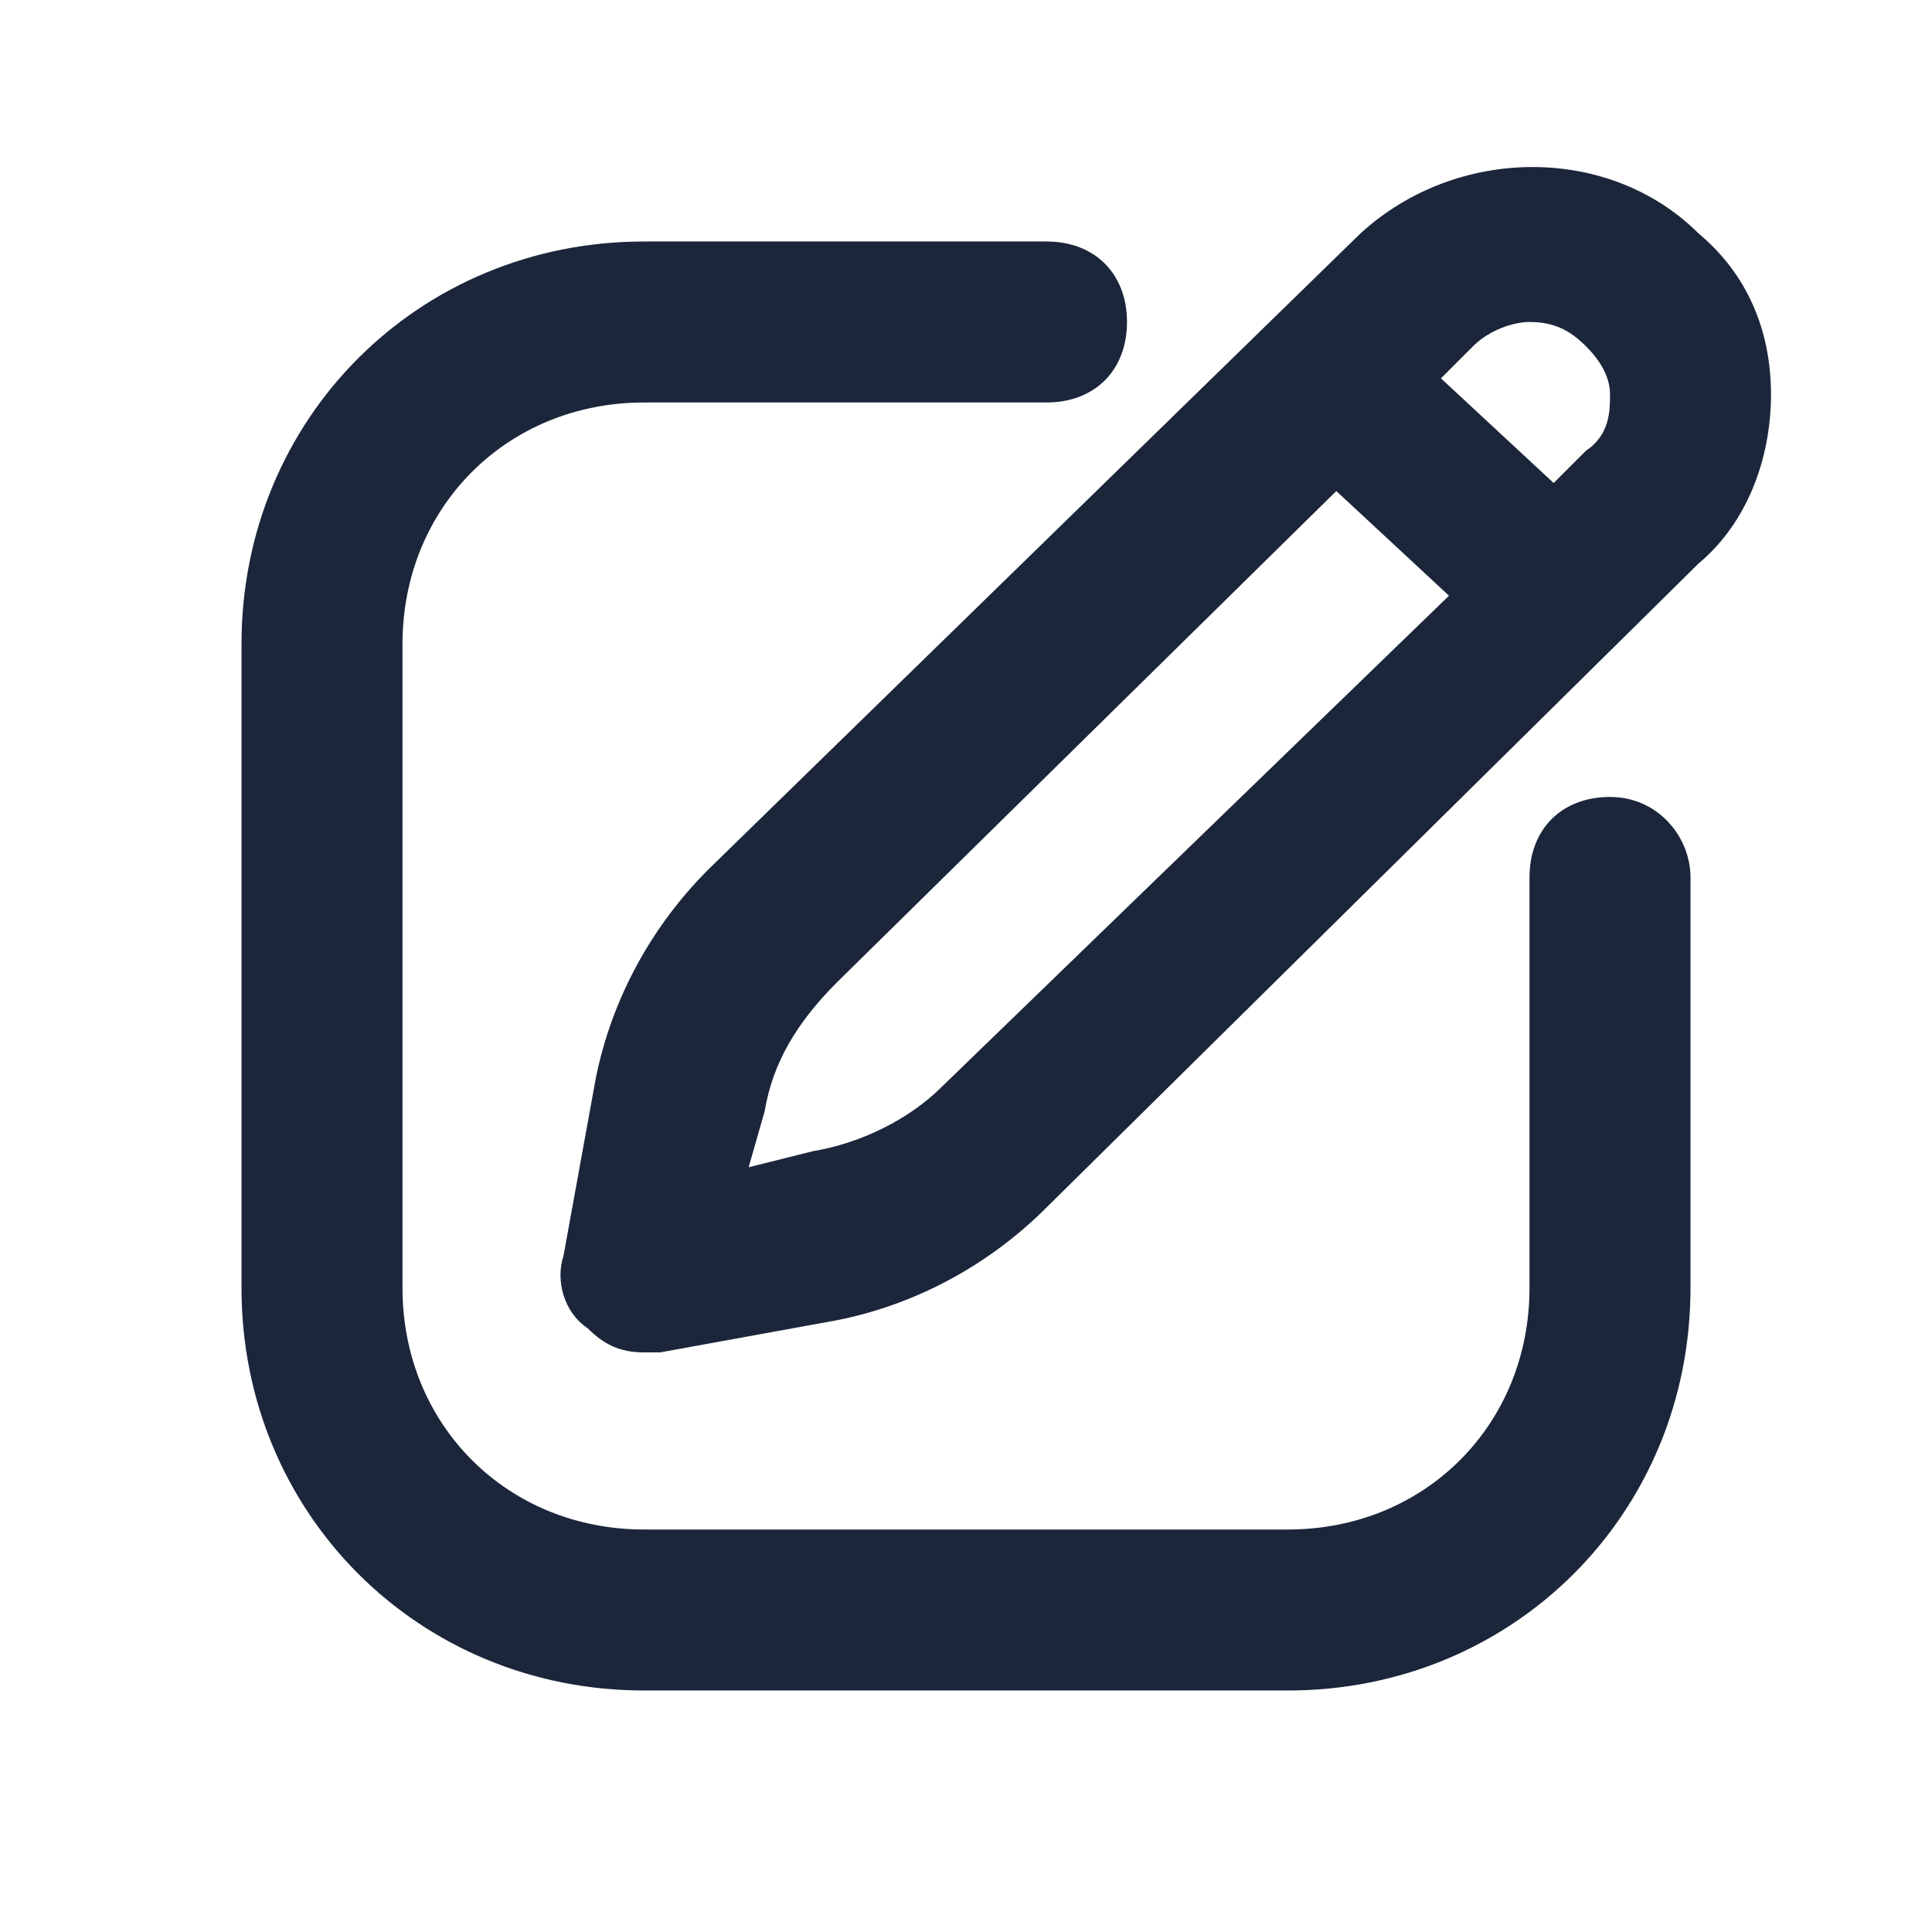 <svg viewBox="0 0 24 24" xml:space="preserve" xmlns="http://www.w3.org/2000/svg" enable-background="new 0 0 24 24"><g id="_icons"><path d="M21.1 2.9c-1.1-1.1-3-1.1-4.2 0l-8.1 7.9c-.7.7-1.2 1.6-1.4 2.6L7 15.6c-.1.3 0 .7.3.9.2.2.4.3.7.3h.2l2.2-.4c1-.2 1.9-.7 2.6-1.4l8.1-8c.6-.5.9-1.3.9-2.1s-.3-1.5-.9-2zm-9.4 10.6c-.4.4-1 .7-1.6.8l-.8.2.2-.7c.1-.6.4-1.1.9-1.6l6.2-6.1L18 7.4l-6.3 6.1zm8-7.9-.4.4-1.4-1.3.4-.4c.2-.2.5-.3.7-.3.3 0 .5.1.7.3.2.2.3.4.3.6 0 .2 0 .5-.3.7z" fill="#1b263b" class="fill-000000"></path><path d="M20 9.9c-.6 0-1 .4-1 1V16c0 1.7-1.3 3-3 3H8c-1.7 0-3-1.3-3-3V8c0-1.7 1.3-3 3-3h5c.6 0 1-.4 1-1s-.4-1-1-1H8C5.2 3 3 5.2 3 8v8c0 2.8 2.2 5 5 5h8c2.8 0 5-2.2 5-5v-5.1c0-.5-.4-1-1-1z" fill="#1b263b" class="fill-000000"></path></g></svg>